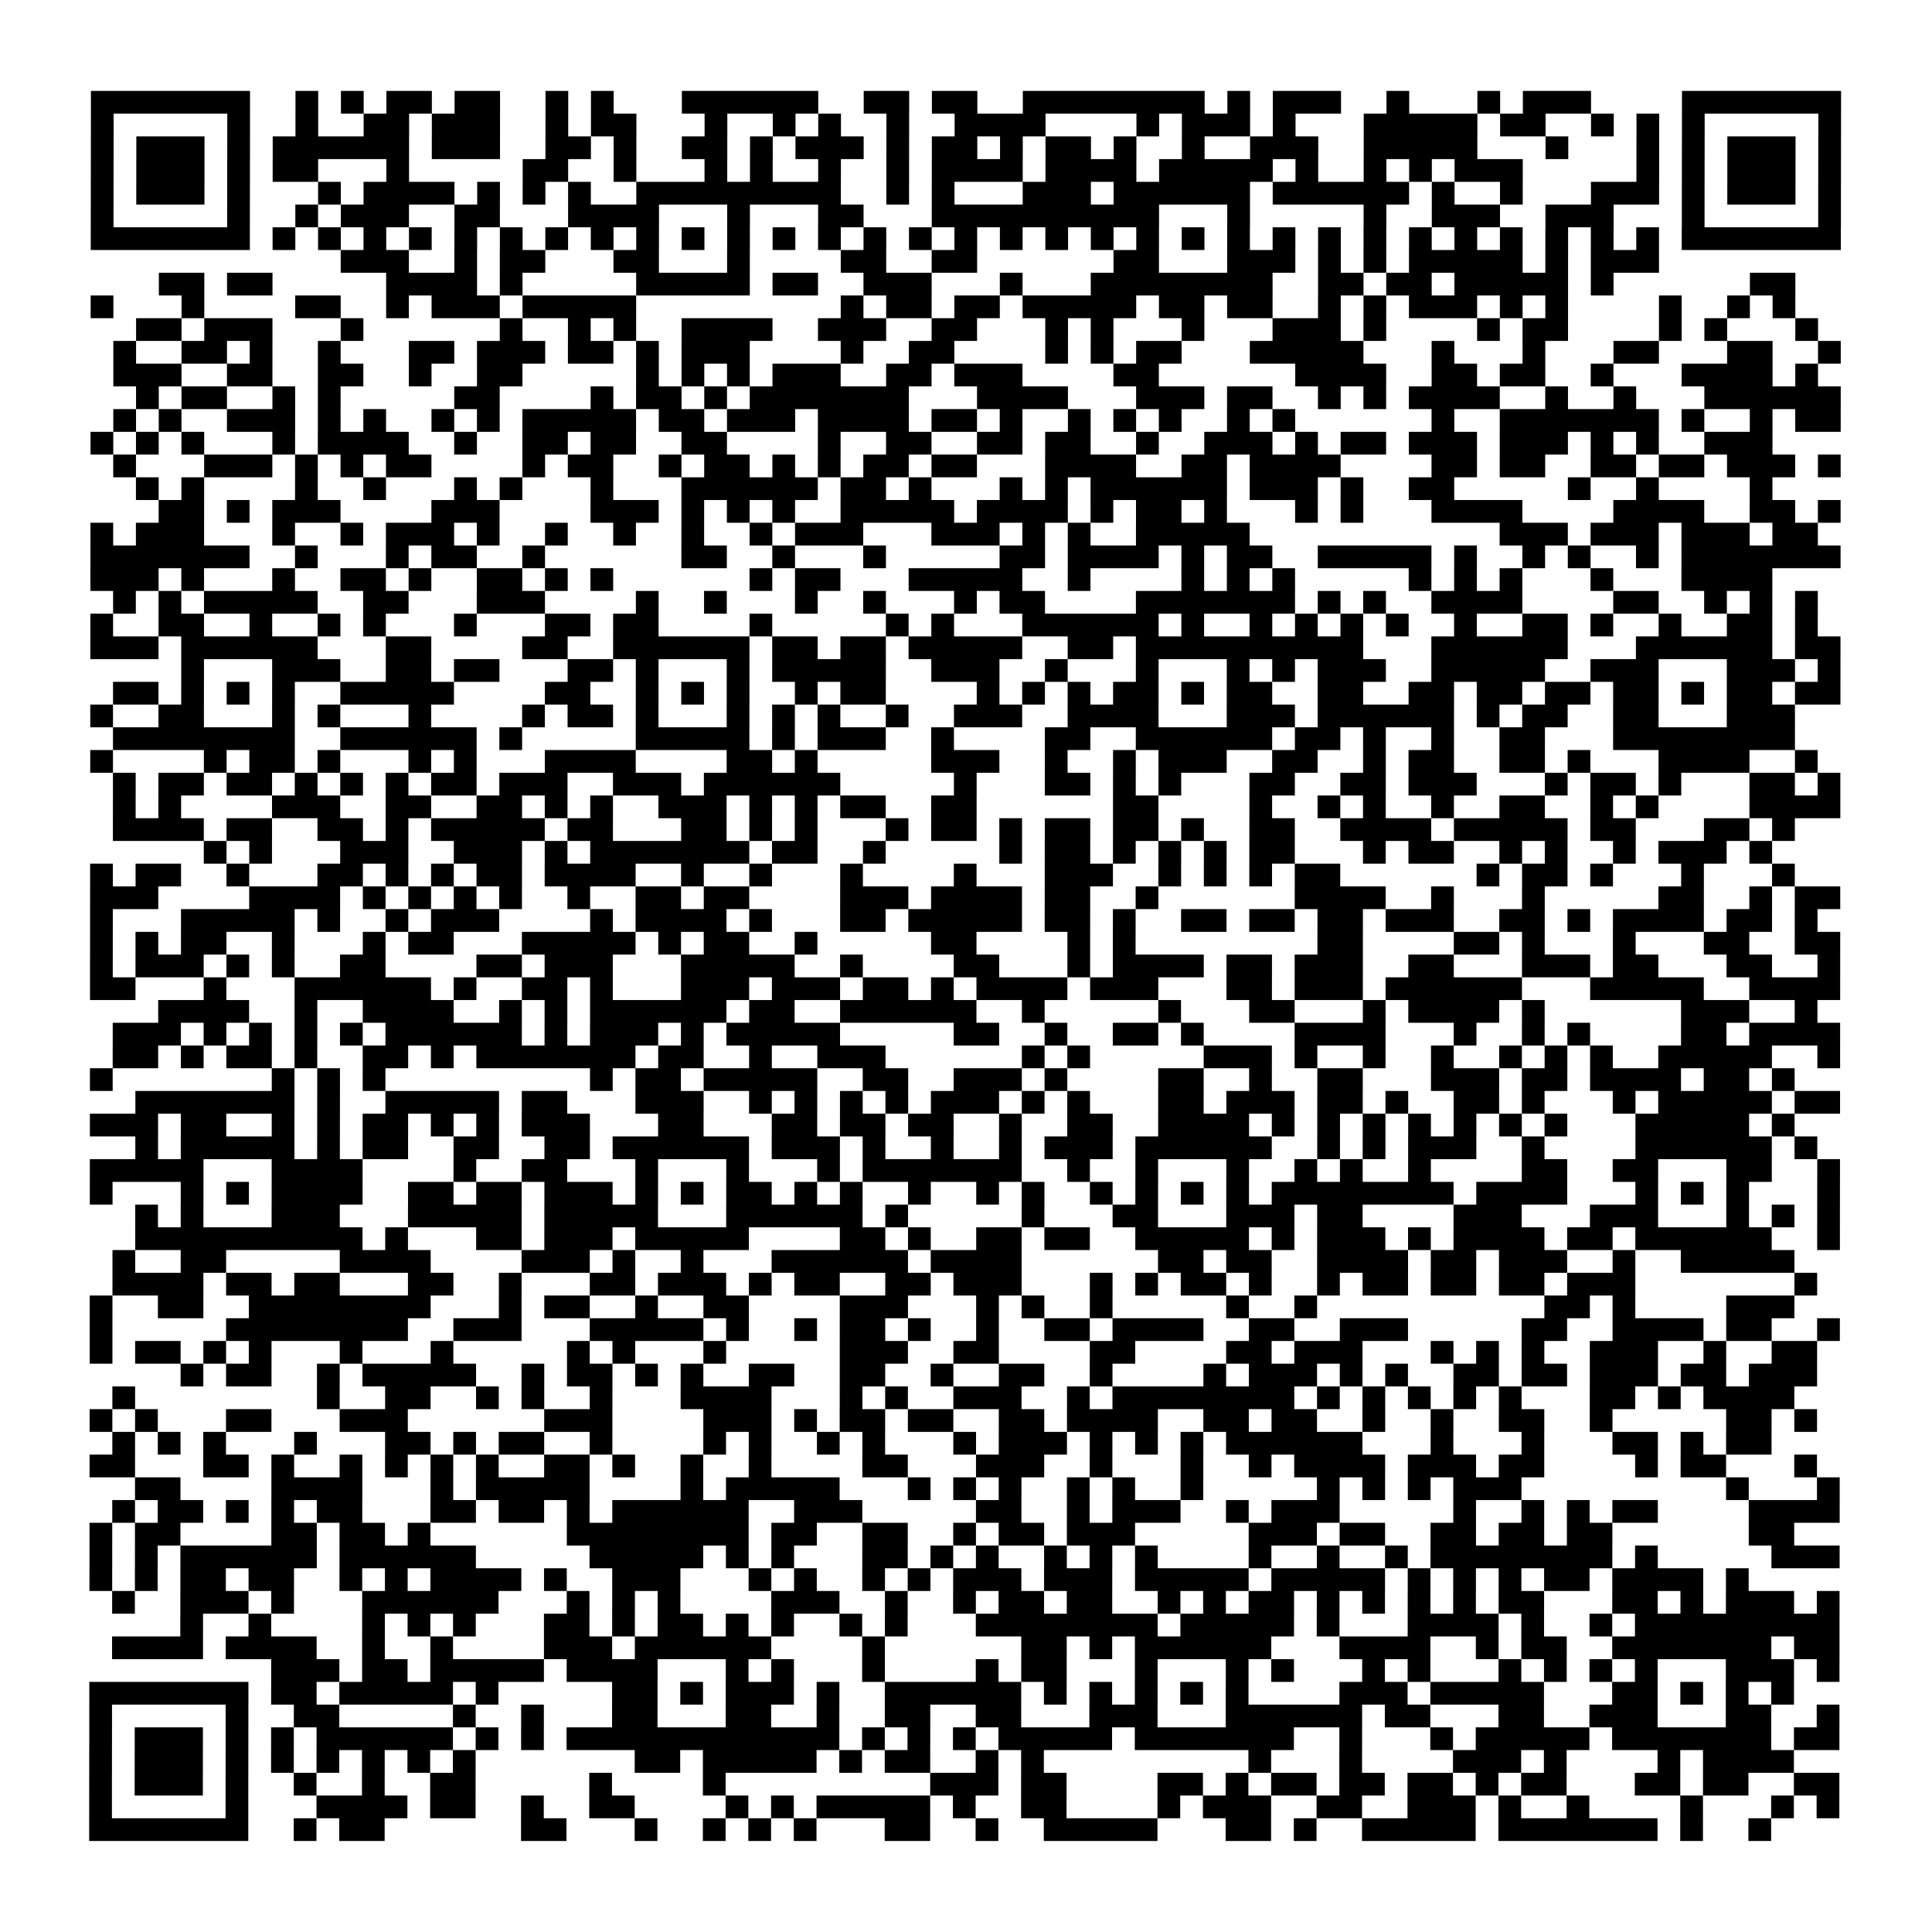 <?xml version="1.0" encoding="UTF-8"?>
<svg xmlns="http://www.w3.org/2000/svg" height="170" width="170" class="pyqrcode"><path transform="scale(2)" stroke="#000" class="pyqrline" d="M4 4.5h7m2 0h1m1 0h1m1 0h2m1 0h2m2 0h1m1 0h1m3 0h6m2 0h2m1 0h2m2 0h8m1 0h1m1 0h3m2 0h1m3 0h1m1 0h3m4 0h7m-77 1h1m5 0h1m2 0h1m2 0h2m1 0h3m2 0h1m1 0h2m3 0h1m2 0h1m1 0h1m2 0h1m2 0h4m4 0h1m1 0h3m1 0h1m3 0h5m1 0h2m2 0h1m1 0h1m1 0h1m5 0h1m-77 1h1m1 0h3m1 0h1m1 0h6m1 0h3m2 0h2m1 0h1m2 0h2m1 0h1m1 0h3m1 0h1m1 0h2m1 0h1m1 0h2m1 0h1m2 0h1m2 0h3m2 0h5m3 0h1m3 0h1m1 0h1m1 0h3m1 0h1m-77 1h1m1 0h3m1 0h1m1 0h2m3 0h1m5 0h2m2 0h1m3 0h1m1 0h1m2 0h1m2 0h1m1 0h4m1 0h4m1 0h5m1 0h1m2 0h1m1 0h1m1 0h3m5 0h1m1 0h1m1 0h3m1 0h1m-77 1h1m1 0h3m1 0h1m3 0h1m1 0h4m1 0h1m1 0h1m1 0h1m2 0h9m2 0h1m1 0h1m3 0h3m1 0h6m1 0h6m1 0h1m2 0h1m3 0h3m1 0h1m1 0h3m1 0h1m-77 1h1m5 0h1m2 0h1m1 0h3m2 0h2m3 0h4m3 0h1m3 0h2m3 0h10m3 0h1m5 0h1m2 0h3m2 0h3m3 0h1m5 0h1m-77 1h7m1 0h1m1 0h1m1 0h1m1 0h1m1 0h1m1 0h1m1 0h1m1 0h1m1 0h1m1 0h1m1 0h1m1 0h1m1 0h1m1 0h1m1 0h1m1 0h1m1 0h1m1 0h1m1 0h1m1 0h1m1 0h1m1 0h1m1 0h1m1 0h1m1 0h1m1 0h1m1 0h1m1 0h1m1 0h1m1 0h1m1 0h1m1 0h7m-66 1h3m2 0h1m1 0h2m3 0h2m3 0h1m4 0h2m2 0h2m6 0h2m3 0h3m1 0h1m1 0h1m1 0h5m1 0h1m1 0h3m-66 1h2m1 0h2m5 0h4m1 0h1m5 0h5m1 0h2m2 0h3m3 0h1m3 0h8m2 0h2m1 0h2m1 0h5m1 0h1m6 0h2m-75 1h1m3 0h1m4 0h2m2 0h1m1 0h3m1 0h5m9 0h1m1 0h2m1 0h2m1 0h5m1 0h2m1 0h2m2 0h1m1 0h1m1 0h3m1 0h1m1 0h1m4 0h1m2 0h1m1 0h1m-73 1h2m1 0h3m3 0h1m6 0h1m2 0h1m1 0h1m2 0h4m2 0h3m2 0h2m3 0h1m1 0h1m3 0h1m3 0h3m1 0h1m4 0h1m1 0h2m4 0h1m1 0h1m3 0h1m-75 1h1m2 0h2m1 0h1m2 0h1m3 0h2m1 0h3m1 0h2m1 0h1m1 0h3m4 0h1m2 0h2m4 0h1m1 0h1m1 0h2m3 0h5m3 0h1m3 0h1m3 0h2m3 0h2m2 0h1m-76 1h3m2 0h2m2 0h2m2 0h1m2 0h2m5 0h1m1 0h1m1 0h1m1 0h3m2 0h2m1 0h3m4 0h2m6 0h4m2 0h2m1 0h2m2 0h1m3 0h4m1 0h1m-74 1h1m1 0h2m2 0h1m1 0h1m5 0h2m4 0h1m1 0h2m1 0h1m1 0h7m3 0h4m3 0h3m1 0h2m2 0h1m1 0h1m1 0h4m2 0h1m2 0h1m3 0h6m-76 1h1m1 0h1m2 0h3m1 0h1m1 0h1m2 0h1m1 0h1m1 0h5m1 0h2m1 0h3m1 0h4m1 0h2m1 0h1m2 0h1m1 0h1m1 0h1m2 0h1m1 0h1m6 0h1m2 0h7m1 0h1m2 0h1m1 0h2m-77 1h1m1 0h1m1 0h1m3 0h1m1 0h4m2 0h1m2 0h2m1 0h2m2 0h2m4 0h1m2 0h2m2 0h2m1 0h2m2 0h1m2 0h3m1 0h1m1 0h2m1 0h3m1 0h3m1 0h1m1 0h1m2 0h3m-73 1h1m3 0h3m1 0h1m1 0h1m1 0h2m4 0h1m1 0h2m2 0h1m1 0h2m1 0h1m1 0h1m1 0h2m1 0h2m3 0h4m2 0h2m1 0h4m4 0h2m1 0h2m2 0h2m1 0h2m1 0h3m1 0h1m-75 1h1m1 0h1m4 0h1m2 0h1m3 0h1m1 0h1m3 0h1m3 0h6m1 0h2m1 0h1m3 0h1m1 0h1m1 0h6m1 0h3m1 0h1m2 0h2m5 0h1m2 0h1m4 0h1m-71 1h2m1 0h1m1 0h3m4 0h3m4 0h3m1 0h1m1 0h1m1 0h1m2 0h5m1 0h4m1 0h1m1 0h2m1 0h1m3 0h1m1 0h1m3 0h4m4 0h4m2 0h2m1 0h1m-77 1h1m1 0h3m3 0h1m2 0h1m1 0h3m1 0h1m2 0h1m2 0h1m2 0h1m2 0h1m1 0h3m3 0h3m1 0h1m1 0h1m2 0h5m11 0h3m1 0h3m1 0h3m1 0h2m-76 1h7m2 0h1m3 0h1m1 0h2m2 0h1m6 0h2m2 0h1m3 0h1m5 0h2m1 0h4m1 0h1m1 0h2m2 0h5m1 0h1m2 0h1m1 0h1m2 0h1m1 0h7m-77 1h3m1 0h1m3 0h1m2 0h2m1 0h1m2 0h2m1 0h1m1 0h1m6 0h1m1 0h2m3 0h5m2 0h1m4 0h1m1 0h1m1 0h1m5 0h1m1 0h1m1 0h1m3 0h1m3 0h4m-73 1h1m1 0h1m1 0h5m2 0h2m3 0h3m4 0h1m2 0h1m3 0h1m2 0h1m3 0h1m1 0h2m4 0h7m1 0h1m1 0h1m2 0h4m4 0h2m2 0h1m1 0h1m1 0h1m-76 1h1m2 0h2m2 0h1m2 0h1m1 0h1m3 0h1m3 0h2m1 0h2m4 0h1m5 0h1m1 0h1m3 0h6m1 0h1m2 0h1m1 0h1m1 0h1m1 0h1m2 0h1m2 0h2m1 0h1m2 0h1m2 0h2m1 0h1m-76 1h3m1 0h6m3 0h2m4 0h2m2 0h6m1 0h2m1 0h2m1 0h5m2 0h2m1 0h10m3 0h6m3 0h6m1 0h2m-73 1h1m3 0h3m2 0h2m1 0h2m3 0h2m1 0h1m3 0h1m1 0h5m2 0h3m2 0h1m3 0h1m3 0h1m1 0h1m1 0h3m2 0h5m2 0h3m3 0h3m1 0h1m-76 1h2m1 0h1m1 0h1m1 0h1m2 0h5m4 0h2m2 0h1m1 0h1m1 0h1m2 0h1m1 0h2m4 0h1m1 0h1m1 0h1m1 0h2m1 0h1m1 0h2m2 0h2m2 0h2m1 0h2m1 0h2m1 0h2m1 0h1m1 0h2m1 0h2m-77 1h1m2 0h2m3 0h1m1 0h1m3 0h1m4 0h1m1 0h2m1 0h1m3 0h1m1 0h1m1 0h1m2 0h1m2 0h3m2 0h4m3 0h3m1 0h6m1 0h1m1 0h2m2 0h2m3 0h3m-74 1h8m2 0h6m1 0h1m5 0h5m1 0h1m1 0h3m2 0h1m4 0h2m2 0h6m1 0h2m1 0h1m2 0h1m2 0h2m3 0h8m-75 1h1m4 0h1m1 0h2m1 0h1m3 0h1m1 0h1m3 0h4m4 0h2m1 0h1m5 0h3m2 0h1m2 0h1m1 0h3m2 0h2m2 0h1m1 0h2m2 0h2m1 0h1m3 0h4m2 0h1m-75 1h1m1 0h2m1 0h2m1 0h1m1 0h1m1 0h1m1 0h2m1 0h3m2 0h3m1 0h6m5 0h1m3 0h2m1 0h1m1 0h1m3 0h2m2 0h2m1 0h3m3 0h1m1 0h2m1 0h1m3 0h2m1 0h1m-76 1h1m1 0h1m4 0h3m2 0h2m2 0h2m1 0h1m1 0h1m2 0h3m1 0h1m1 0h1m1 0h2m2 0h2m6 0h2m4 0h1m2 0h1m1 0h1m2 0h1m2 0h2m2 0h1m1 0h1m4 0h4m-76 1h4m1 0h2m2 0h2m1 0h1m1 0h5m1 0h2m3 0h2m1 0h1m1 0h1m3 0h1m1 0h2m1 0h1m1 0h2m1 0h2m1 0h1m2 0h2m2 0h4m1 0h5m1 0h2m3 0h2m1 0h1m-70 1h1m1 0h1m3 0h3m2 0h3m1 0h1m1 0h7m1 0h2m2 0h1m5 0h1m1 0h2m1 0h1m1 0h1m1 0h1m1 0h2m3 0h1m1 0h2m2 0h1m1 0h1m2 0h1m1 0h3m1 0h1m-74 1h1m1 0h2m2 0h1m3 0h2m1 0h1m1 0h1m1 0h2m1 0h4m2 0h1m2 0h1m3 0h1m4 0h1m3 0h3m2 0h1m1 0h1m1 0h1m1 0h2m6 0h1m1 0h2m1 0h1m3 0h1m3 0h1m-75 1h3m4 0h4m1 0h1m1 0h1m1 0h1m1 0h1m2 0h1m2 0h2m1 0h2m4 0h3m1 0h4m1 0h2m2 0h1m6 0h4m2 0h1m3 0h1m5 0h2m2 0h1m1 0h2m-77 1h1m3 0h5m1 0h1m2 0h1m1 0h3m4 0h1m1 0h4m1 0h1m3 0h2m1 0h5m1 0h2m1 0h1m2 0h2m1 0h2m1 0h2m1 0h3m2 0h2m1 0h1m1 0h4m1 0h2m1 0h1m-76 1h1m1 0h1m1 0h2m2 0h1m3 0h1m1 0h2m3 0h5m1 0h1m1 0h2m2 0h1m5 0h2m4 0h1m1 0h1m8 0h2m4 0h2m1 0h1m3 0h1m3 0h2m2 0h2m-77 1h1m1 0h3m1 0h1m1 0h1m2 0h2m4 0h2m1 0h3m3 0h5m2 0h1m4 0h2m3 0h1m1 0h4m1 0h2m1 0h3m2 0h2m3 0h3m1 0h2m3 0h2m2 0h1m-77 1h2m3 0h1m3 0h6m1 0h1m2 0h2m1 0h1m3 0h3m1 0h3m1 0h2m1 0h1m1 0h4m1 0h3m3 0h2m1 0h3m1 0h6m3 0h5m2 0h4m-74 1h4m2 0h1m2 0h4m2 0h1m1 0h1m1 0h6m1 0h2m2 0h6m2 0h1m5 0h1m3 0h2m3 0h1m1 0h4m1 0h1m6 0h3m2 0h1m-75 1h3m1 0h1m1 0h1m1 0h1m1 0h1m1 0h6m1 0h1m1 0h3m1 0h1m1 0h5m5 0h2m2 0h1m2 0h2m1 0h1m4 0h4m3 0h1m2 0h1m1 0h1m4 0h2m1 0h4m-76 1h2m1 0h1m1 0h2m1 0h1m2 0h2m1 0h1m1 0h7m1 0h2m2 0h1m2 0h3m6 0h1m1 0h1m5 0h3m1 0h1m2 0h1m2 0h1m2 0h1m1 0h1m1 0h1m2 0h5m2 0h1m-77 1h1m7 0h1m1 0h1m1 0h1m9 0h1m1 0h2m1 0h5m2 0h2m2 0h3m1 0h1m4 0h2m2 0h1m2 0h2m3 0h3m1 0h2m1 0h4m1 0h2m1 0h1m-73 1h7m1 0h1m2 0h5m1 0h2m3 0h3m2 0h1m1 0h1m1 0h1m1 0h1m1 0h3m1 0h1m1 0h1m3 0h2m1 0h3m1 0h2m1 0h1m2 0h2m1 0h1m3 0h1m1 0h5m1 0h2m-77 1h3m1 0h2m2 0h1m1 0h1m1 0h2m1 0h1m1 0h1m1 0h3m3 0h2m3 0h2m1 0h2m1 0h2m2 0h1m2 0h2m2 0h4m1 0h1m1 0h1m1 0h1m1 0h1m1 0h1m1 0h1m1 0h1m3 0h5m1 0h1m-73 1h1m1 0h5m1 0h1m1 0h2m2 0h2m2 0h2m1 0h6m1 0h3m1 0h1m2 0h1m2 0h1m1 0h3m1 0h6m2 0h1m1 0h1m1 0h3m2 0h1m4 0h6m1 0h1m-76 1h5m3 0h4m4 0h1m2 0h2m3 0h1m3 0h1m3 0h1m1 0h7m2 0h1m2 0h1m3 0h1m2 0h1m1 0h1m2 0h1m4 0h2m2 0h2m3 0h2m2 0h1m-77 1h1m3 0h1m1 0h1m1 0h4m2 0h2m1 0h2m1 0h3m1 0h1m1 0h1m1 0h2m1 0h1m1 0h1m2 0h1m2 0h1m1 0h1m2 0h1m1 0h1m1 0h1m1 0h1m1 0h8m1 0h4m3 0h1m1 0h1m1 0h1m3 0h1m-75 1h1m1 0h1m3 0h3m3 0h5m1 0h5m3 0h6m1 0h1m5 0h1m3 0h2m3 0h3m1 0h2m4 0h3m3 0h3m3 0h1m1 0h1m1 0h1m-75 1h10m1 0h1m3 0h2m1 0h3m1 0h5m4 0h2m1 0h1m2 0h2m1 0h2m2 0h5m1 0h1m1 0h3m1 0h1m1 0h4m1 0h2m1 0h6m2 0h1m-76 1h1m2 0h2m5 0h4m4 0h3m1 0h1m2 0h1m3 0h6m1 0h4m6 0h2m1 0h2m2 0h4m1 0h2m1 0h3m2 0h1m2 0h5m-74 1h4m1 0h2m1 0h2m3 0h2m2 0h1m3 0h2m1 0h3m1 0h1m1 0h2m2 0h2m1 0h3m3 0h1m1 0h1m1 0h2m1 0h1m2 0h1m1 0h2m1 0h2m1 0h2m1 0h3m7 0h1m-76 1h1m2 0h2m2 0h8m3 0h1m1 0h2m2 0h1m2 0h2m4 0h3m3 0h1m1 0h1m2 0h1m5 0h1m2 0h1m10 0h2m1 0h1m4 0h3m-75 1h1m5 0h8m2 0h3m3 0h5m1 0h1m2 0h1m1 0h2m1 0h1m2 0h1m2 0h2m1 0h4m2 0h2m2 0h3m5 0h2m2 0h4m1 0h2m2 0h1m-77 1h1m1 0h2m1 0h1m1 0h1m3 0h1m3 0h1m5 0h1m1 0h1m3 0h1m5 0h3m2 0h2m4 0h2m4 0h2m1 0h3m3 0h1m1 0h1m1 0h1m2 0h3m2 0h1m2 0h2m-72 1h1m1 0h2m2 0h1m1 0h5m2 0h1m1 0h2m1 0h1m1 0h1m2 0h2m2 0h2m2 0h1m2 0h2m2 0h1m4 0h1m1 0h3m1 0h1m1 0h1m2 0h2m1 0h2m1 0h3m1 0h2m1 0h3m-75 1h1m8 0h1m2 0h2m2 0h1m1 0h1m2 0h1m3 0h4m3 0h1m1 0h1m2 0h3m2 0h1m1 0h8m1 0h1m1 0h1m1 0h1m1 0h1m1 0h1m3 0h2m1 0h1m1 0h4m-75 1h1m1 0h1m3 0h2m3 0h3m6 0h3m4 0h3m1 0h1m1 0h2m1 0h2m2 0h2m1 0h4m2 0h2m1 0h2m2 0h1m2 0h1m2 0h2m2 0h1m5 0h2m1 0h1m-75 1h1m1 0h1m1 0h1m3 0h1m3 0h2m1 0h1m1 0h2m2 0h1m4 0h1m1 0h1m2 0h1m1 0h1m3 0h1m1 0h3m1 0h1m1 0h1m1 0h1m1 0h6m3 0h1m3 0h1m3 0h2m1 0h1m1 0h2m-74 1h2m3 0h2m1 0h1m2 0h1m1 0h1m1 0h1m1 0h1m2 0h2m1 0h1m2 0h1m2 0h1m4 0h2m3 0h3m2 0h1m3 0h1m2 0h1m1 0h4m1 0h3m1 0h2m4 0h1m1 0h2m3 0h1m-74 1h2m4 0h4m3 0h1m1 0h5m4 0h1m1 0h5m3 0h1m1 0h1m1 0h1m2 0h1m1 0h1m2 0h1m5 0h1m1 0h1m1 0h1m1 0h3m9 0h1m3 0h1m-76 1h1m1 0h2m1 0h1m1 0h1m1 0h2m3 0h2m1 0h2m1 0h1m1 0h6m2 0h3m5 0h2m2 0h1m1 0h3m2 0h1m1 0h3m5 0h1m2 0h1m1 0h1m1 0h2m4 0h4m-77 1h1m1 0h2m4 0h2m1 0h2m1 0h1m6 0h8m1 0h2m2 0h2m2 0h1m1 0h2m1 0h3m5 0h3m1 0h2m2 0h2m1 0h2m1 0h2m6 0h2m-75 1h1m1 0h1m1 0h6m1 0h6m5 0h5m1 0h1m1 0h1m3 0h2m1 0h1m1 0h1m2 0h1m1 0h1m1 0h1m4 0h1m2 0h1m2 0h1m1 0h8m1 0h1m5 0h3m-77 1h1m1 0h1m1 0h2m1 0h2m2 0h1m1 0h1m1 0h4m1 0h1m2 0h3m3 0h1m1 0h1m2 0h1m1 0h1m1 0h3m1 0h3m1 0h5m1 0h5m1 0h1m1 0h1m1 0h1m1 0h2m1 0h4m1 0h1m-72 1h1m2 0h3m1 0h1m3 0h6m3 0h1m1 0h1m1 0h1m4 0h3m2 0h1m2 0h1m1 0h2m1 0h2m2 0h1m1 0h1m1 0h2m1 0h1m1 0h1m1 0h1m1 0h1m1 0h2m3 0h2m1 0h1m1 0h3m1 0h1m-73 1h1m2 0h1m4 0h1m1 0h1m1 0h1m3 0h2m1 0h1m1 0h2m1 0h1m1 0h1m2 0h1m1 0h1m3 0h8m1 0h5m1 0h1m3 0h4m1 0h1m2 0h1m1 0h9m-76 1h4m1 0h4m2 0h1m2 0h1m4 0h3m1 0h6m4 0h1m6 0h2m1 0h1m1 0h6m3 0h4m2 0h1m1 0h2m2 0h7m1 0h2m-69 1h3m1 0h2m1 0h5m1 0h4m3 0h1m1 0h1m3 0h1m4 0h1m1 0h2m3 0h1m3 0h1m1 0h1m3 0h1m1 0h1m3 0h1m1 0h1m1 0h1m1 0h1m3 0h3m1 0h1m-77 1h7m1 0h2m1 0h5m1 0h1m5 0h2m1 0h1m1 0h3m1 0h1m2 0h6m1 0h1m1 0h1m1 0h1m1 0h1m1 0h1m4 0h3m1 0h5m3 0h2m1 0h1m1 0h1m1 0h1m-75 1h1m5 0h1m2 0h2m5 0h1m2 0h1m3 0h2m3 0h2m2 0h1m2 0h2m2 0h2m3 0h3m3 0h6m1 0h2m3 0h2m2 0h3m3 0h2m2 0h1m-77 1h1m1 0h3m1 0h1m1 0h1m1 0h6m1 0h1m1 0h1m1 0h12m1 0h1m1 0h1m1 0h1m1 0h5m1 0h7m2 0h1m3 0h1m1 0h5m1 0h7m1 0h2m-77 1h1m1 0h3m1 0h1m1 0h1m1 0h1m1 0h1m1 0h1m1 0h1m7 0h2m1 0h5m1 0h1m1 0h2m2 0h1m1 0h1m9 0h1m3 0h1m4 0h3m1 0h1m4 0h1m1 0h4m-75 1h1m1 0h3m1 0h1m2 0h1m2 0h1m2 0h2m5 0h1m4 0h1m9 0h3m1 0h2m4 0h2m1 0h1m1 0h2m1 0h2m1 0h2m1 0h1m1 0h2m3 0h2m1 0h2m2 0h2m-77 1h1m5 0h1m3 0h4m1 0h2m2 0h1m2 0h2m4 0h1m1 0h1m1 0h5m1 0h1m2 0h2m4 0h1m1 0h3m2 0h2m2 0h3m1 0h1m2 0h1m4 0h1m3 0h1m1 0h1m-77 1h7m2 0h1m1 0h2m6 0h2m3 0h1m2 0h1m1 0h1m1 0h1m3 0h2m2 0h1m2 0h5m3 0h2m1 0h1m2 0h5m1 0h7m1 0h1m2 0h1"/></svg>
